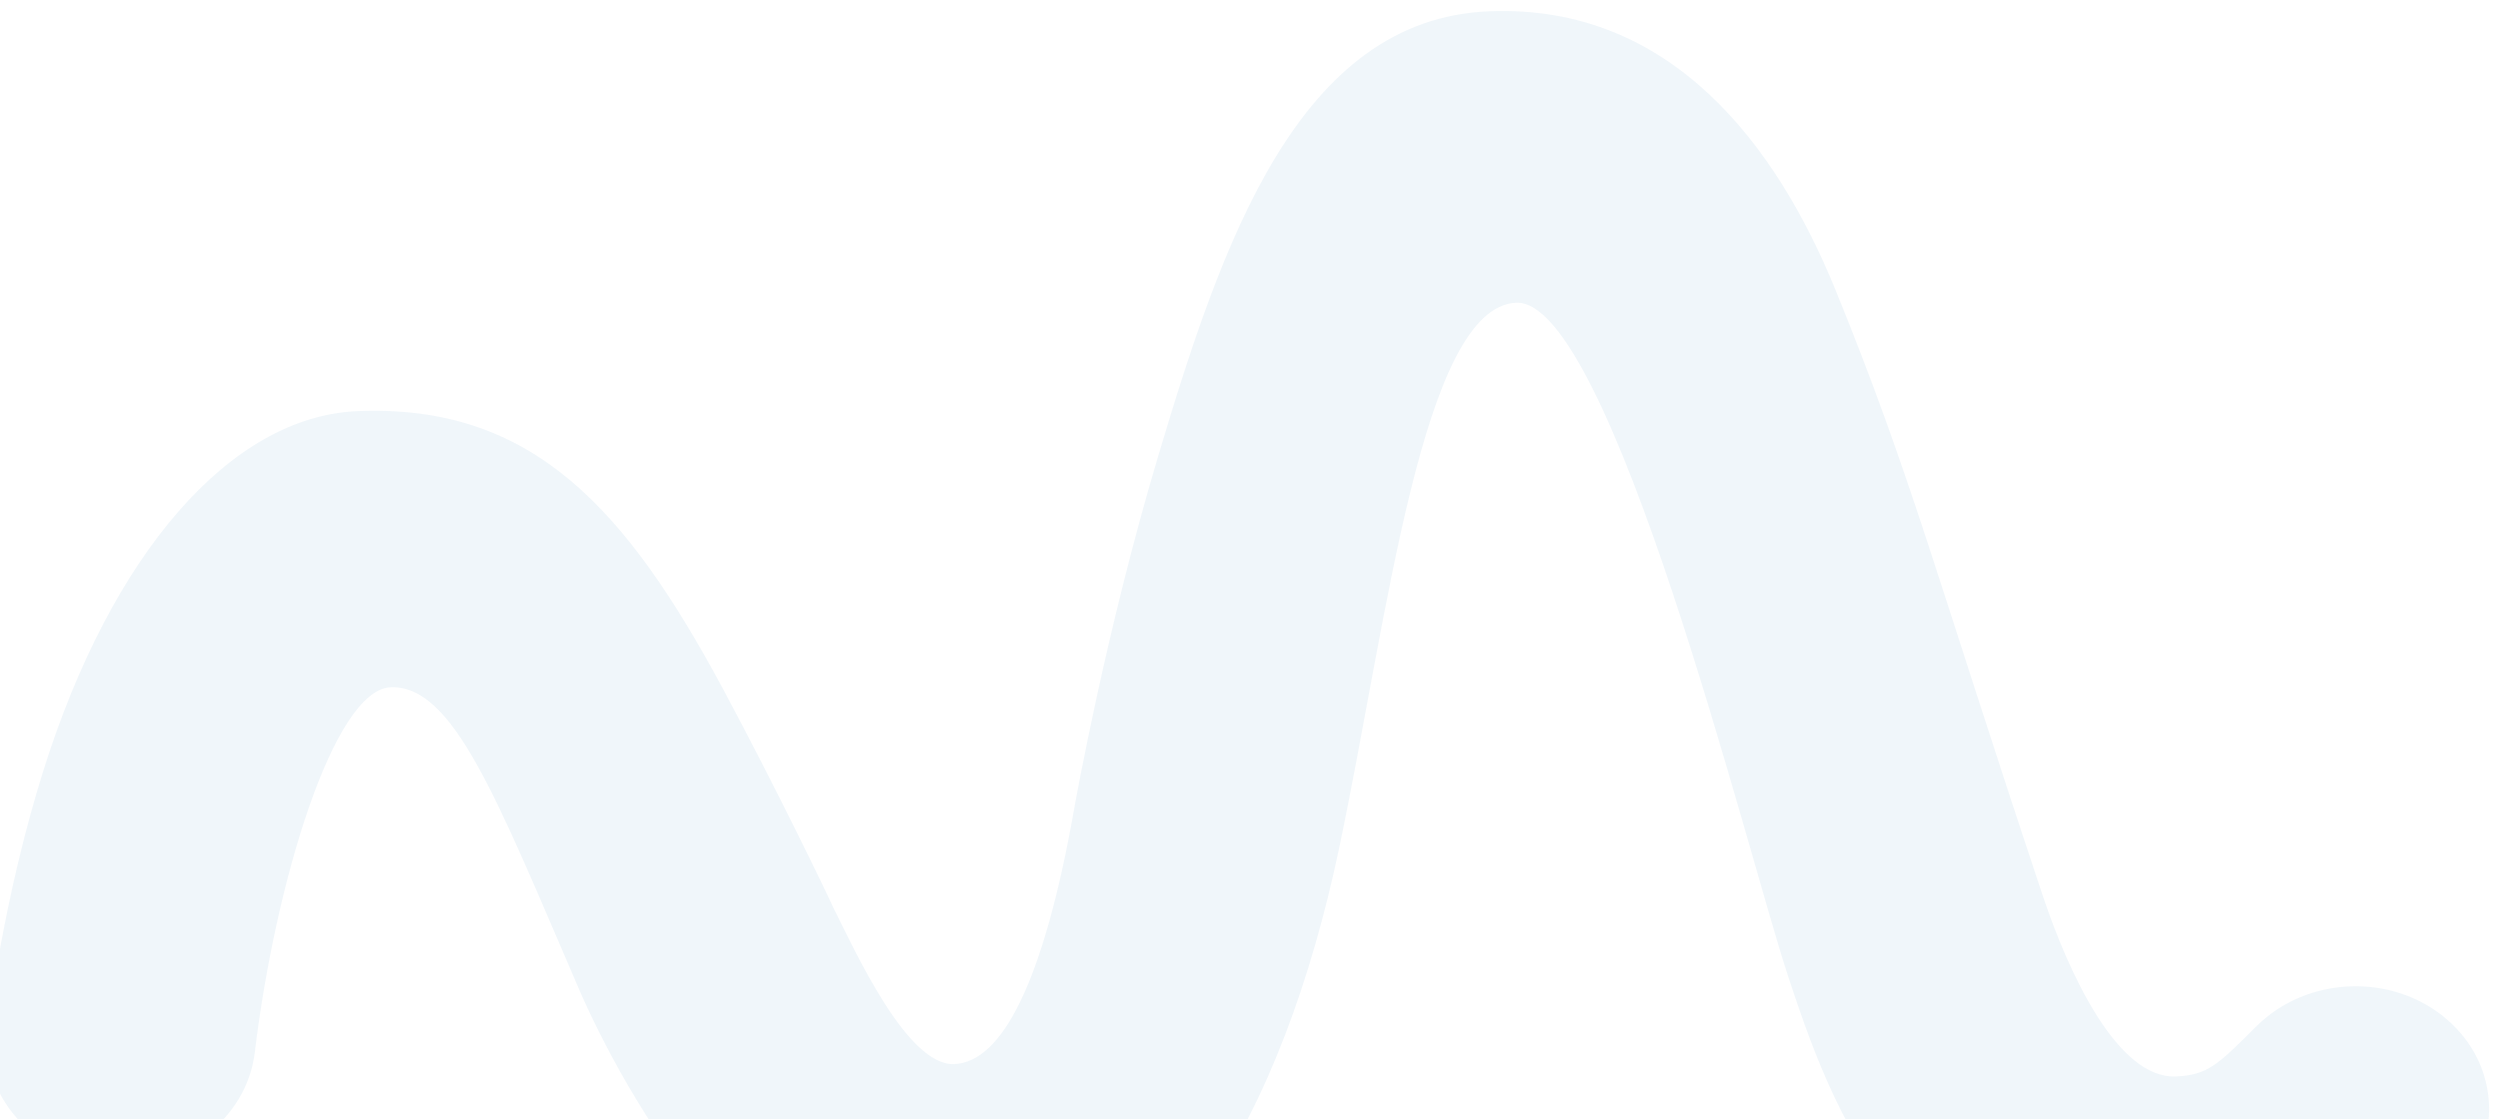 <svg xmlns="http://www.w3.org/2000/svg" xmlns:xlink="http://www.w3.org/1999/xlink" width="1110" height="497" viewBox="0 0 1110 497">
  <defs>
    <clipPath id="clip-path">
      <rect id="Rectangle_20550" data-name="Rectangle 20550" width="1110" height="497" transform="translate(810 582)" fill="#fff"/>
    </clipPath>
  </defs>
  <g id="Mask_Group_11" data-name="Mask Group 11" transform="translate(-810 -582)" clip-path="url(#clip-path)">
    <path id="Path_264428" data-name="Path 264428" d="M1782.01,1169.77c-125.79,4.97-160.65-101.72-178.26-154.87s-78.6-300.137-120.48-298.485-57.34,141.2-78.74,242.426c-24.67,116.729-78.39,215.239-167.3,218.749s-151.74-113.71-170.32-156.78c-36.32-84.166-55.57-134.754-83.441-133.654-25.286,1-51.214,86.6-60.339,162.134-3.651,30.13-33.112,52.15-65.845,48.9-32.728-3.12-56.332-30.07-52.74-60.21.281-2.33,7-57.632,24.833-114.2,29.993-95.18,82.606-157,139.609-159.25,77.273-3.048,118.833,42.995,162.143,123.555,23.48,43.663,47.83,94.32,48.58,96.3,10.03,19.985,33.01,70.9,53.95,70.065s39.48-35.25,53.28-113.406c.42-2.377,14.02-78.6,37.3-156.544,28.18-94.411,62.11-194.139,147.08-197.492,80.92-3.193,127.63,59.9,153.69,123.815,33.93,83.233,44.98,128.1,92,268.867,11.47,34.33,33.12,81.27,59.02,80.25,14.37-.57,18.93-5.46,35.81-22.26,22.42-22.35,60.19-23.84,84.29-3.33,24.13,20.5,25.5,55.23,3.06,77.57C1855.93,1155.01,1814.85,1168.48,1782.01,1169.77Z" fill="#0968ac" opacity="0.06"/>
  </g>
</svg>
